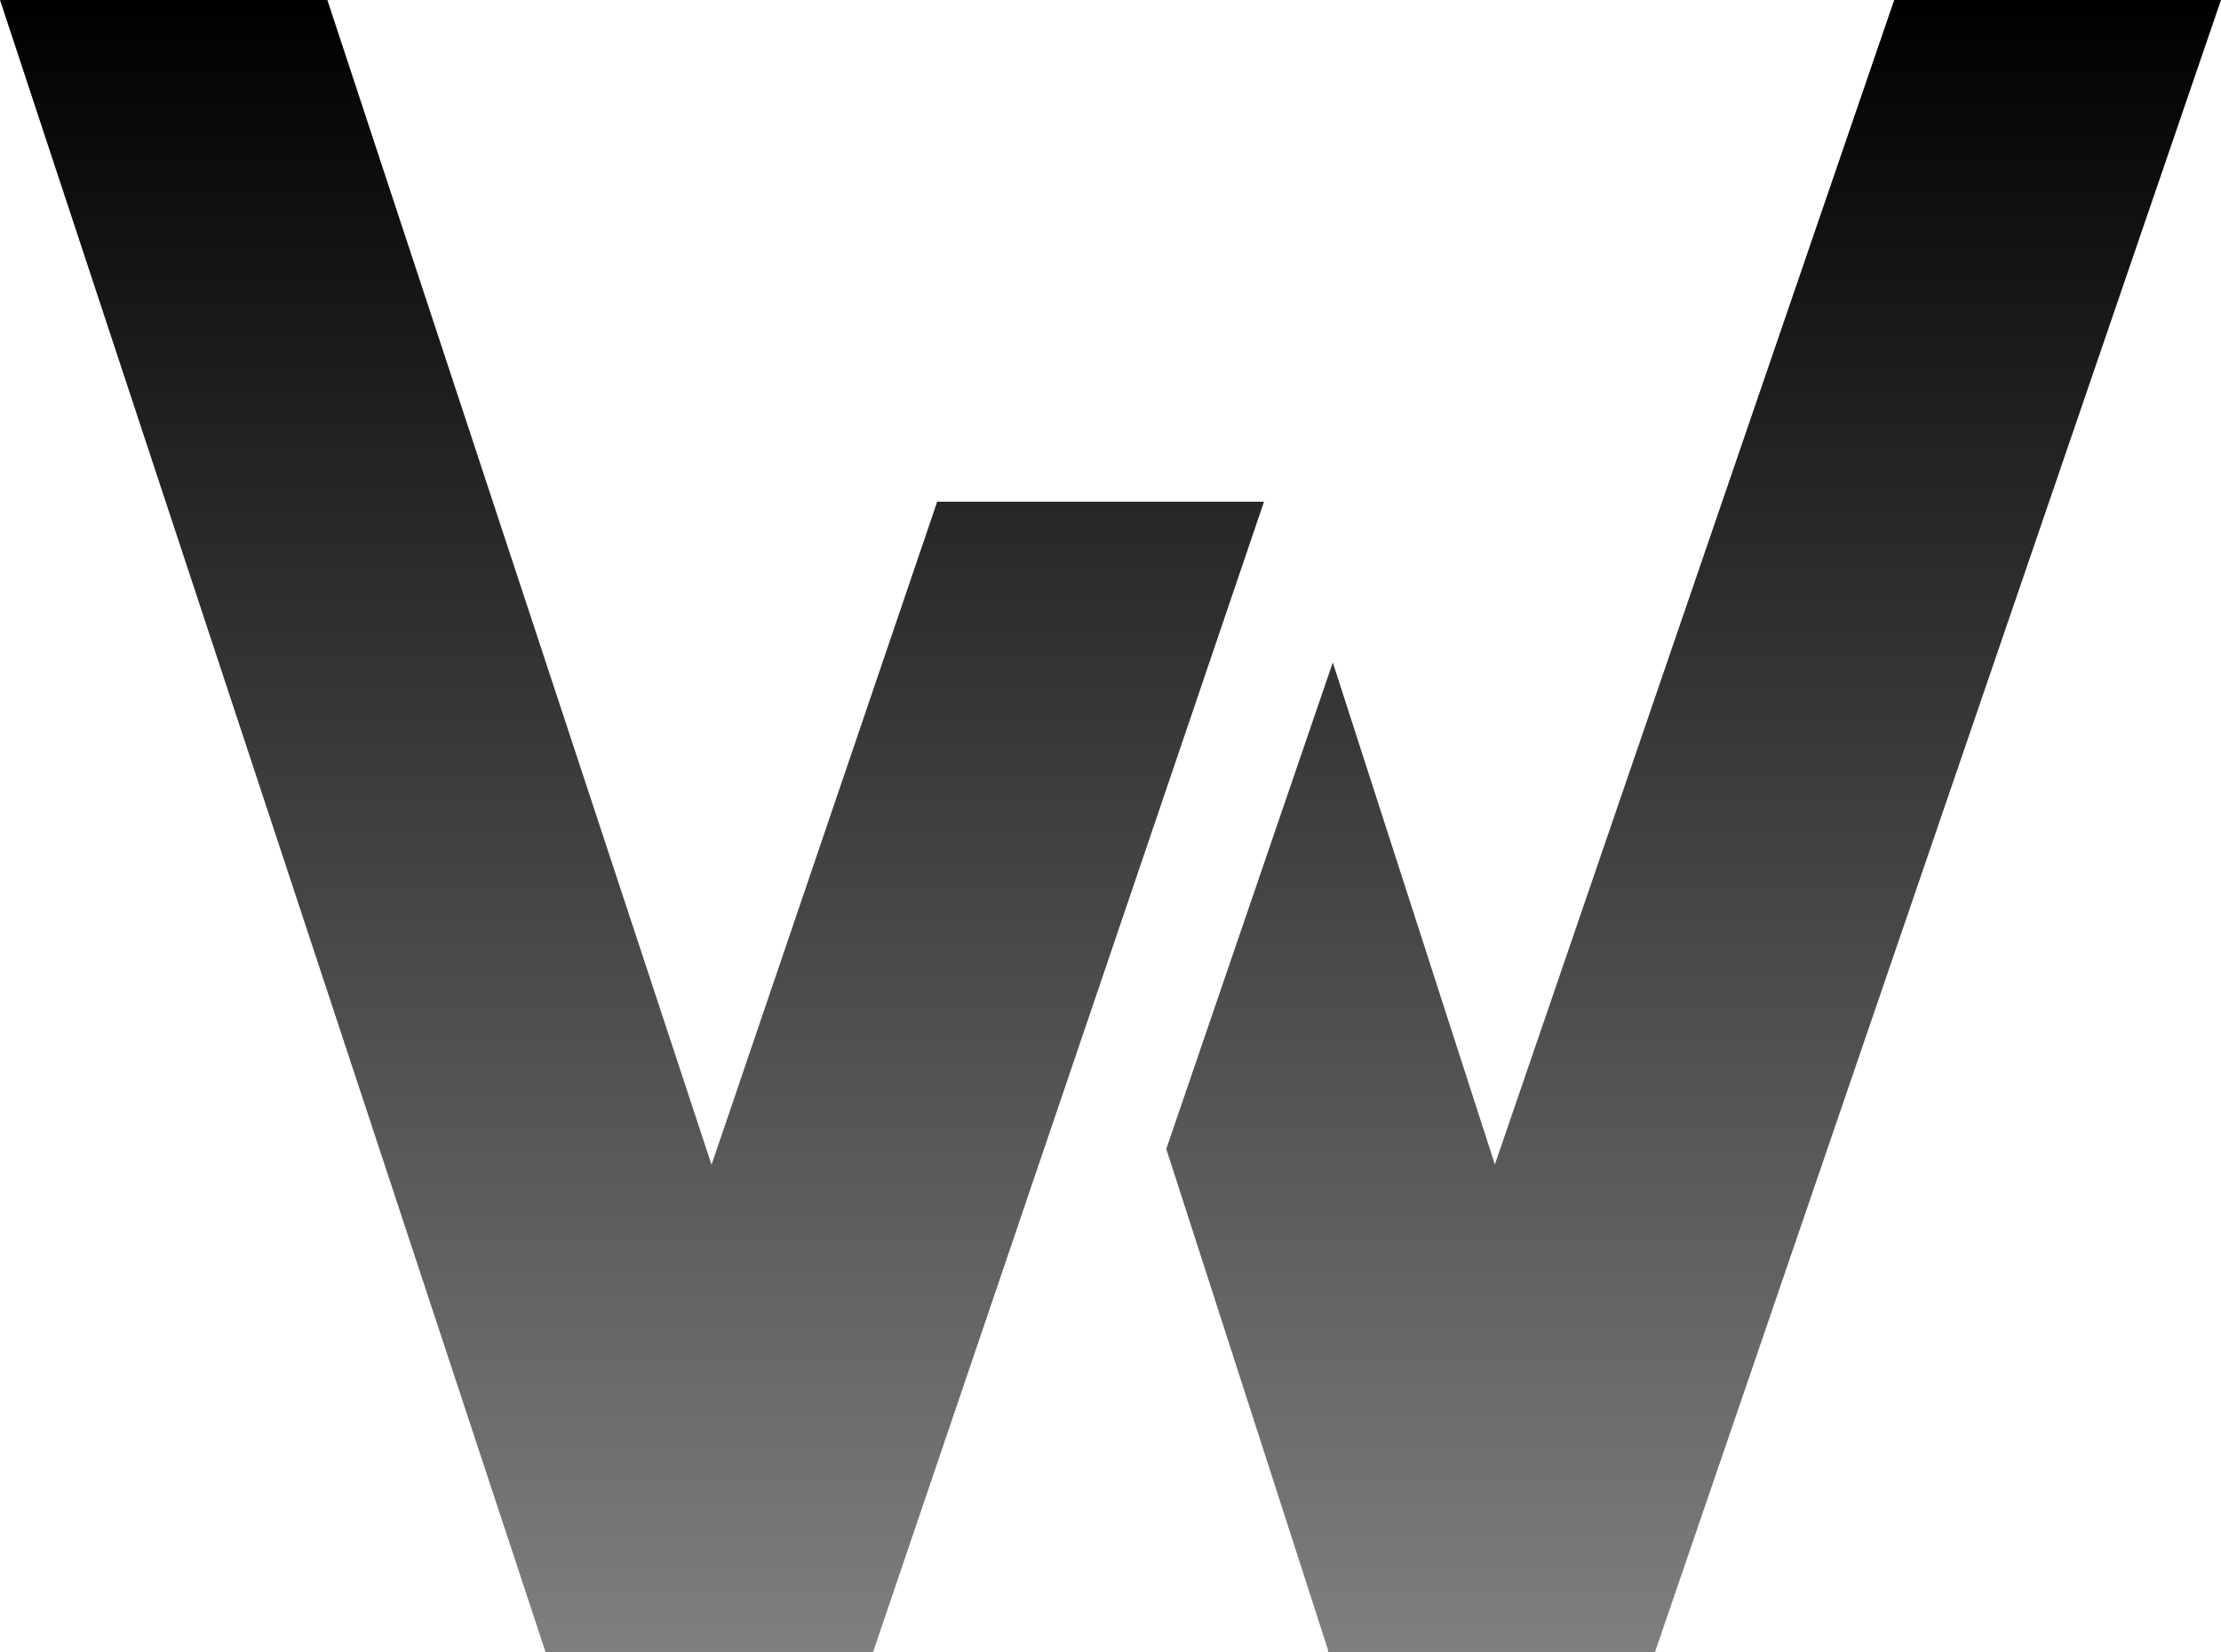 <?xml version="1.0" encoding="UTF-8"?>
<svg id="_레이어_1" data-name=" 레이어 1" xmlns="http://www.w3.org/2000/svg" xmlns:xlink="http://www.w3.org/1999/xlink" viewBox="0 0 1578.96 1174.99">
  <defs>
    <style>
      .cls-1 {
        fill: url(#_무제_그라디언트_6);
      }
    </style>
    <linearGradient id="_무제_그라디언트_6" data-name="무제 그라디언트 6" x1="789.48" y1="1176" x2="789.48" y2="1.01" gradientTransform="translate(0 1176) scale(1 -1)" gradientUnits="userSpaceOnUse">
      <stop offset="0" stop-color="#000"/>
      <stop offset="1" stop-color="#7f7f7f"/>
    </linearGradient>
  </defs>
  <path class="cls-1" d="M620.62,1174.98h-232.73L0,0h232.73l273.12,828.26,160.42-471.48h232.33l-277.99,818.21h.01ZM1578.96,0h-232.33l-283.9,828.07-115.22-356.97-118.39,345.91,115.12,356.64-.46,1.34h232.73L1578.96,0Z"/>
</svg>
